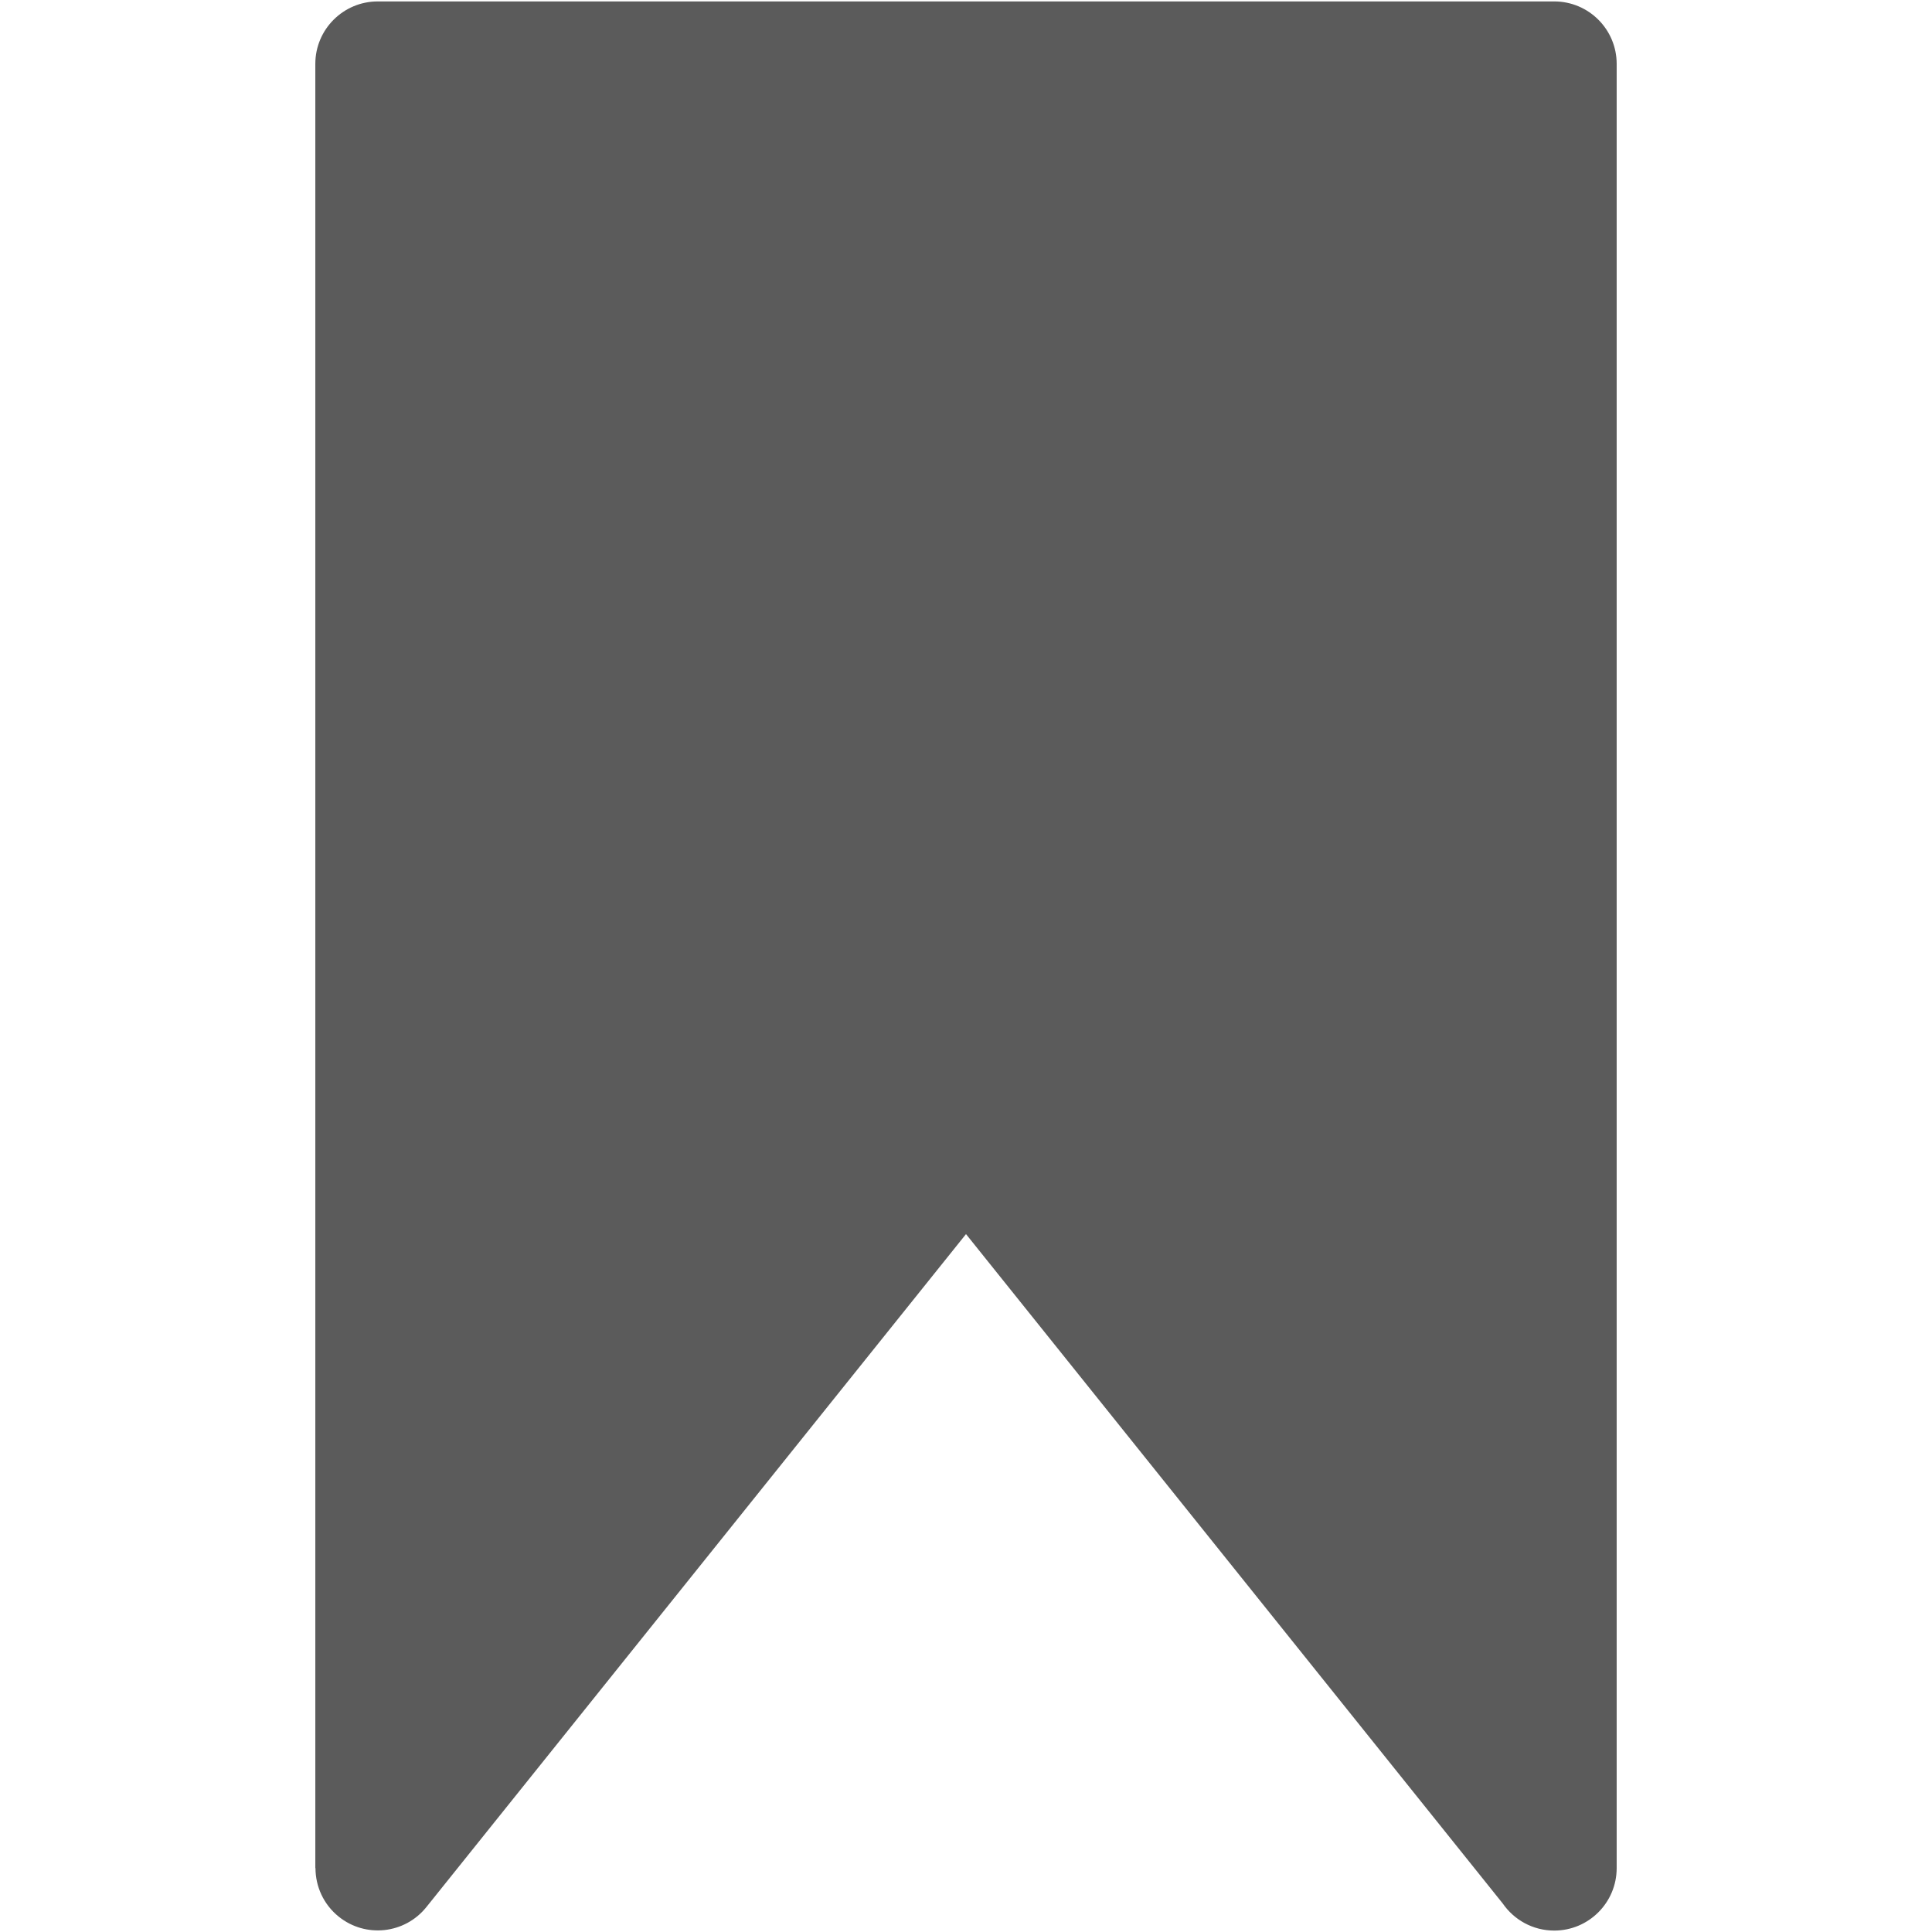 <?xml version="1.0" encoding="UTF-8"?>
<!DOCTYPE svg PUBLIC "-//W3C//DTD SVG 1.1//EN" "http://www.w3.org/Graphics/SVG/1.1/DTD/svg11.dtd">
<!-- Creator: CorelDRAW X7 -->
<svg xmlns="http://www.w3.org/2000/svg" xml:space="preserve" width="200px" height="200px" version="1.1" style="shape-rendering:geometricPrecision; text-rendering:geometricPrecision; image-rendering:optimizeQuality; fill-rule:evenodd; clip-rule:evenodd"
viewBox="0 0 2000000 2000000"
 xmlns:xlink="http://www.w3.org/1999/xlink">
 <defs>
  <style type="text/css">
   <![CDATA[
    .fil0 {fill:#5B5B5B;fill-rule:nonzero}
   ]]>
  </style>
 </defs>
 <g id="Слой_x0020_1">
  <path class="fil0" d="M391066 1476l1217856 0c35705,0 64654,28949 64654,64654l0 1867751c0,35694 -28949,64643 -64654,64643 -22051,0 -41528,-11056 -53197,-27922l-555725 -693064 -558678 696737c-22311,27757 -62906,32162 -90650,9851 -15839,-12721 -24059,-31406 -24083,-50245l-165 0 0 -1867751c0,-35705 28949,-64654 64642,-64654z"/>
 </g>
</svg>
